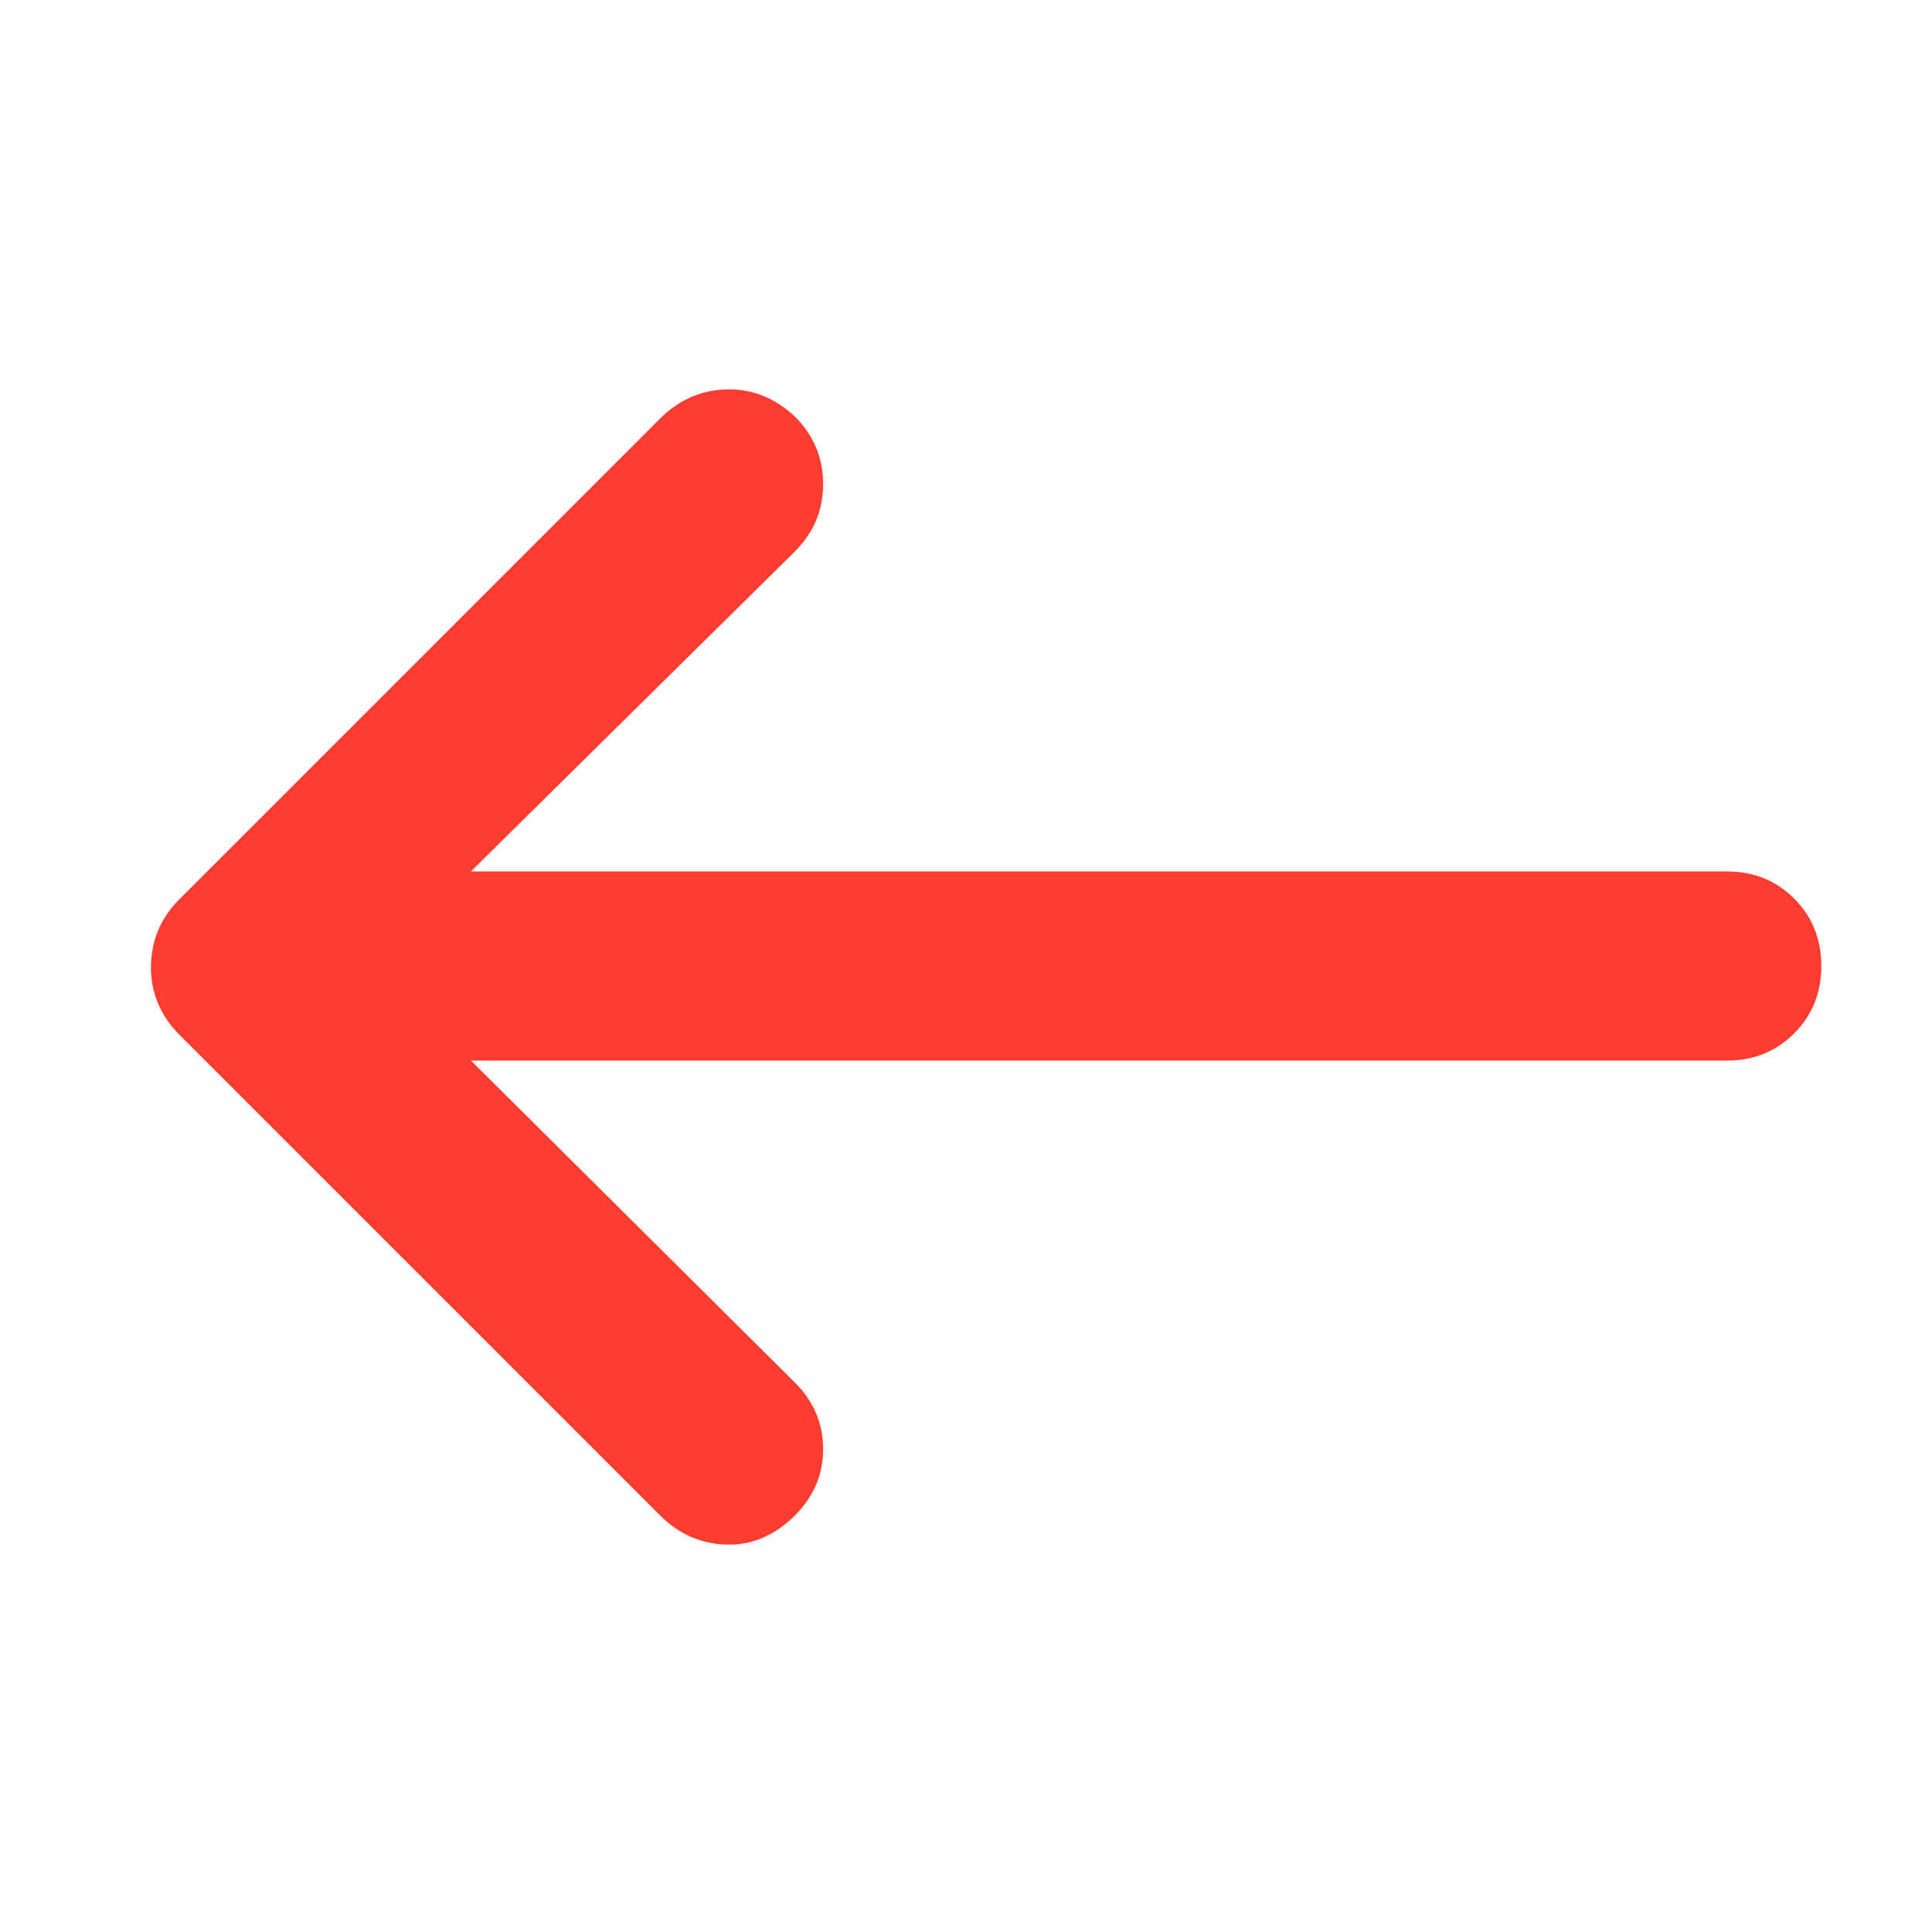 <svg xmlns="http://www.w3.org/2000/svg" height="48" viewBox="0 -960 960 960" width="48"><path fill="rgb(255, 60, 50)" d="M234-433h624q20 0 33.5-13.5T905-480q0-20-13.5-33.5T858-527H234l161-159q14-14 14-33.5T395-753q-15-14-34-13.5T328-752L89-513q-7 7-10.5 15.5T75-479q0 9 3.5 17.5T89-446l239 239q14 14 33 14.5t34-14.5q14-14 14-33t-14-33L234-433Z"/></svg>